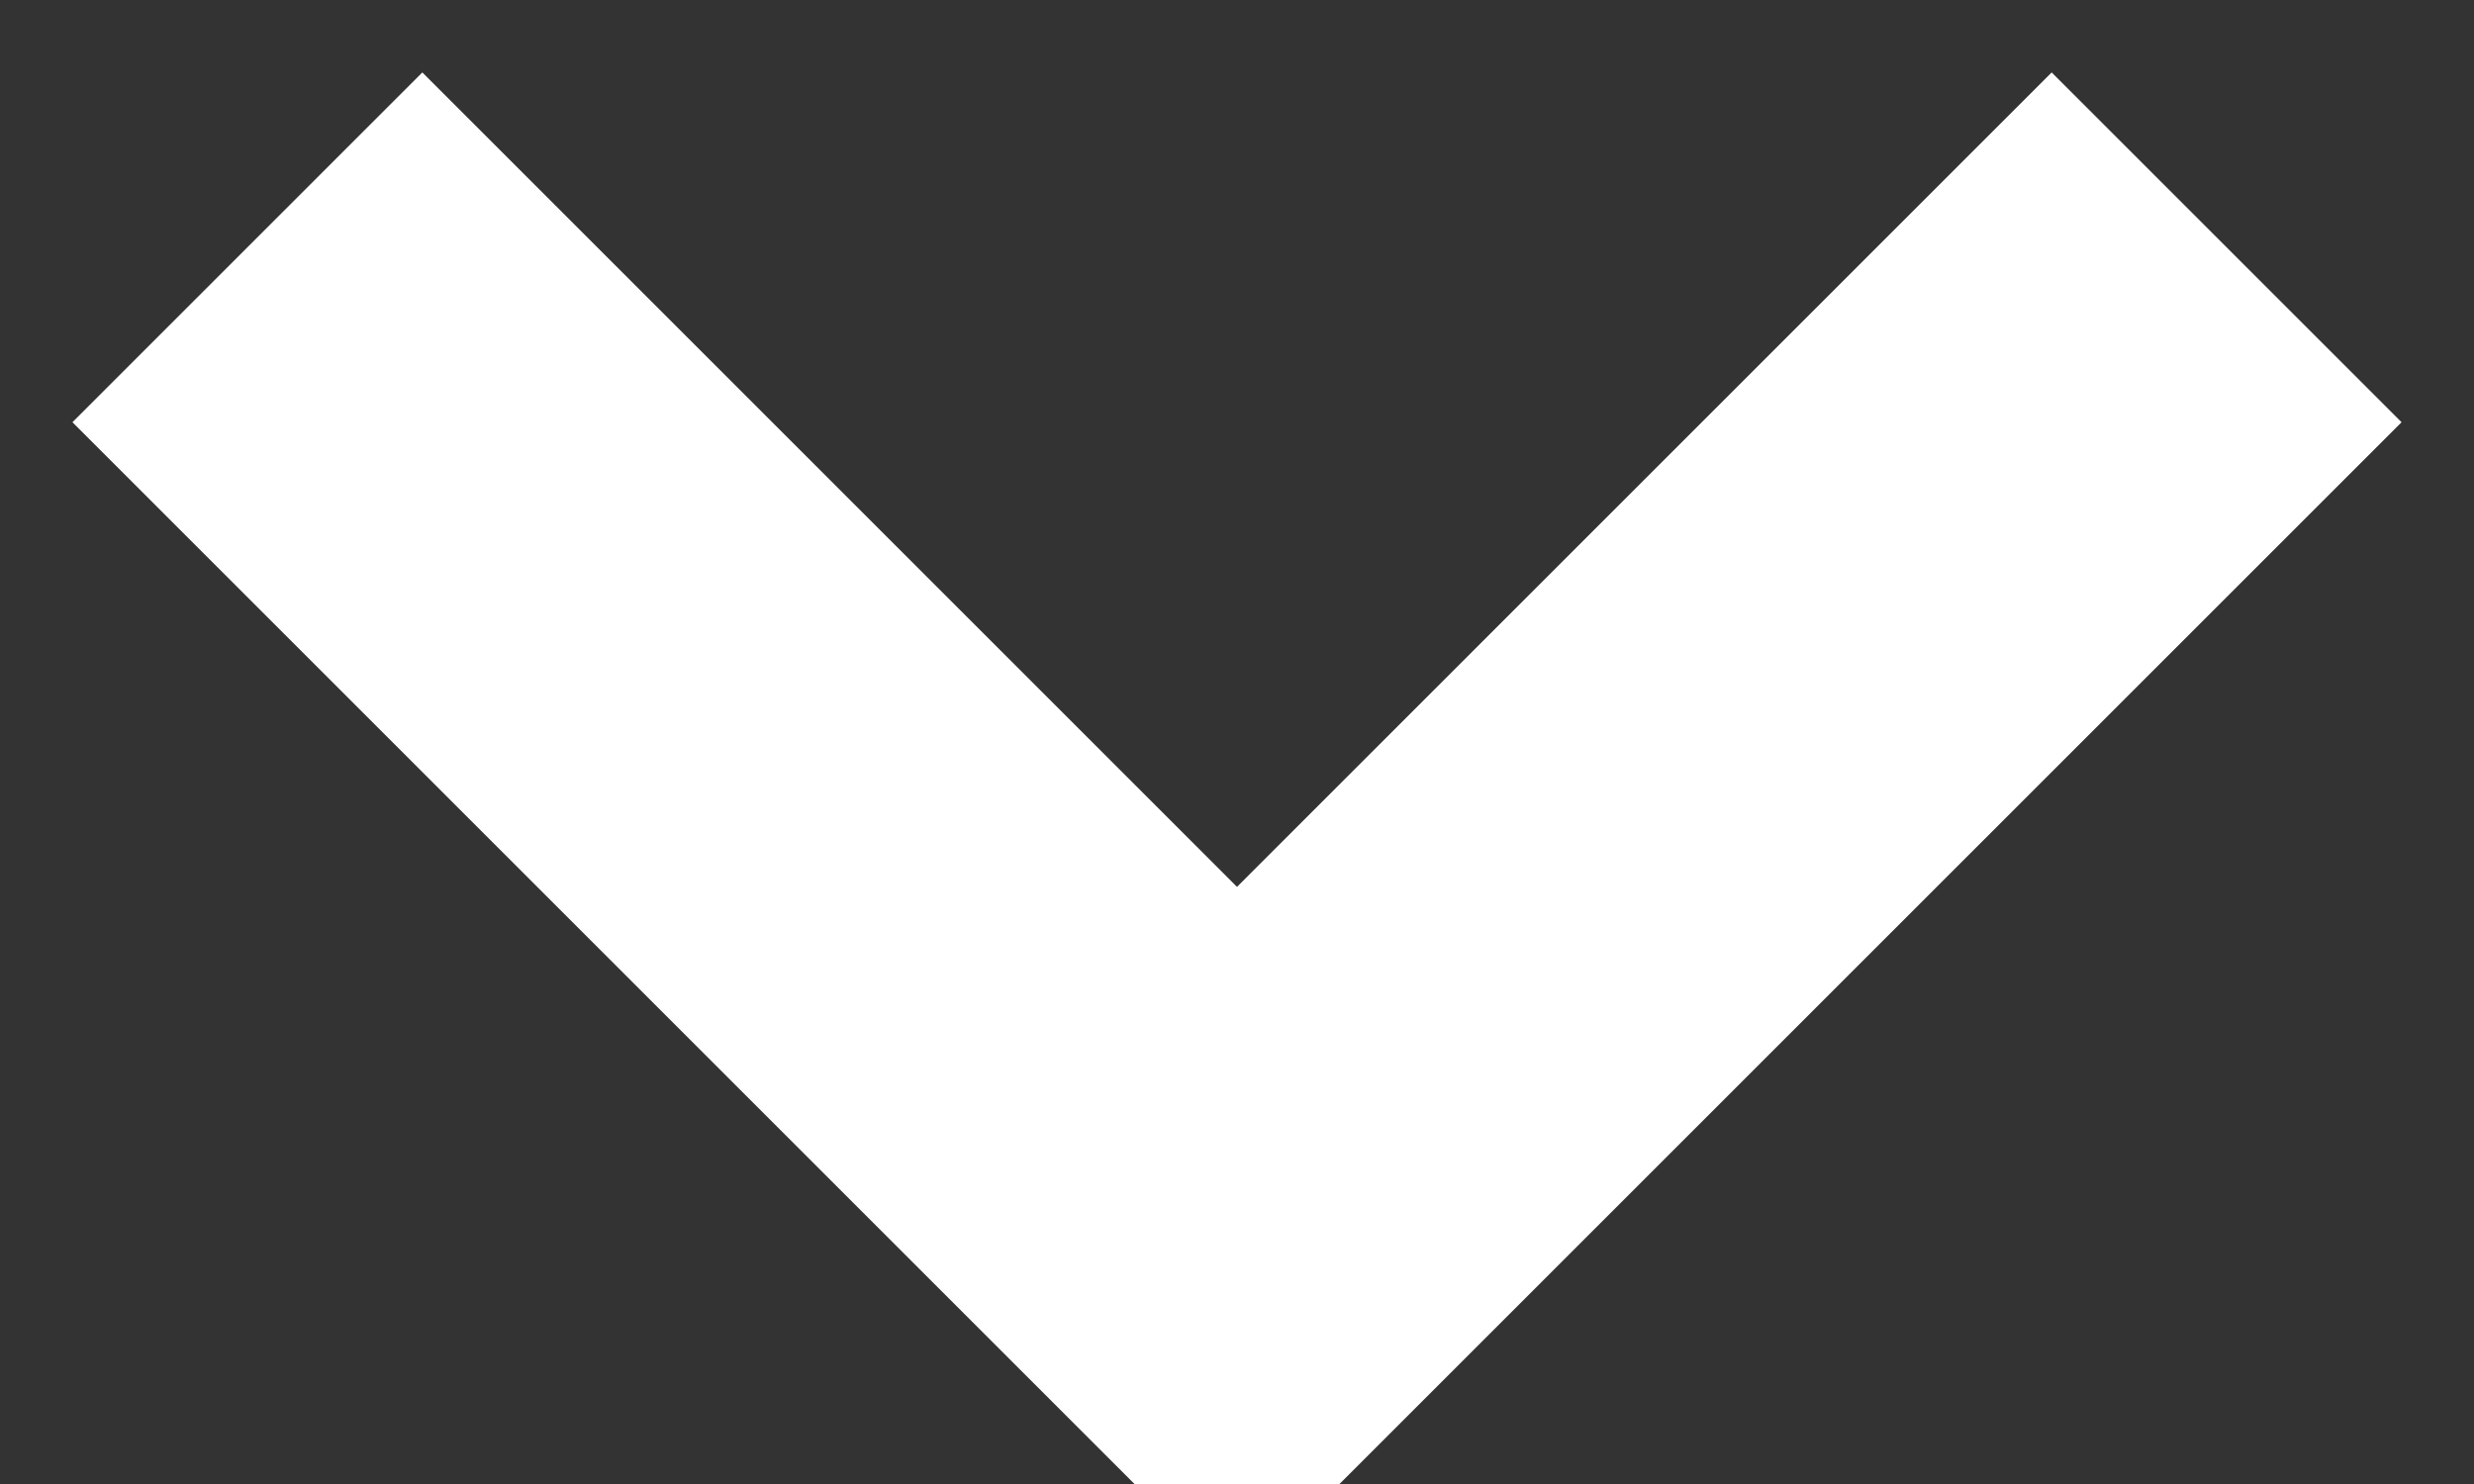 <svg width="10" height="6" xmlns="http://www.w3.org/2000/svg"><rect width="100%" height="100%" fill="#333333" stroke="none"/><path d="M1 1l4 4 4-4" stroke="white" stroke-width="2" fill="none" fill-rule="evenodd"/></svg>